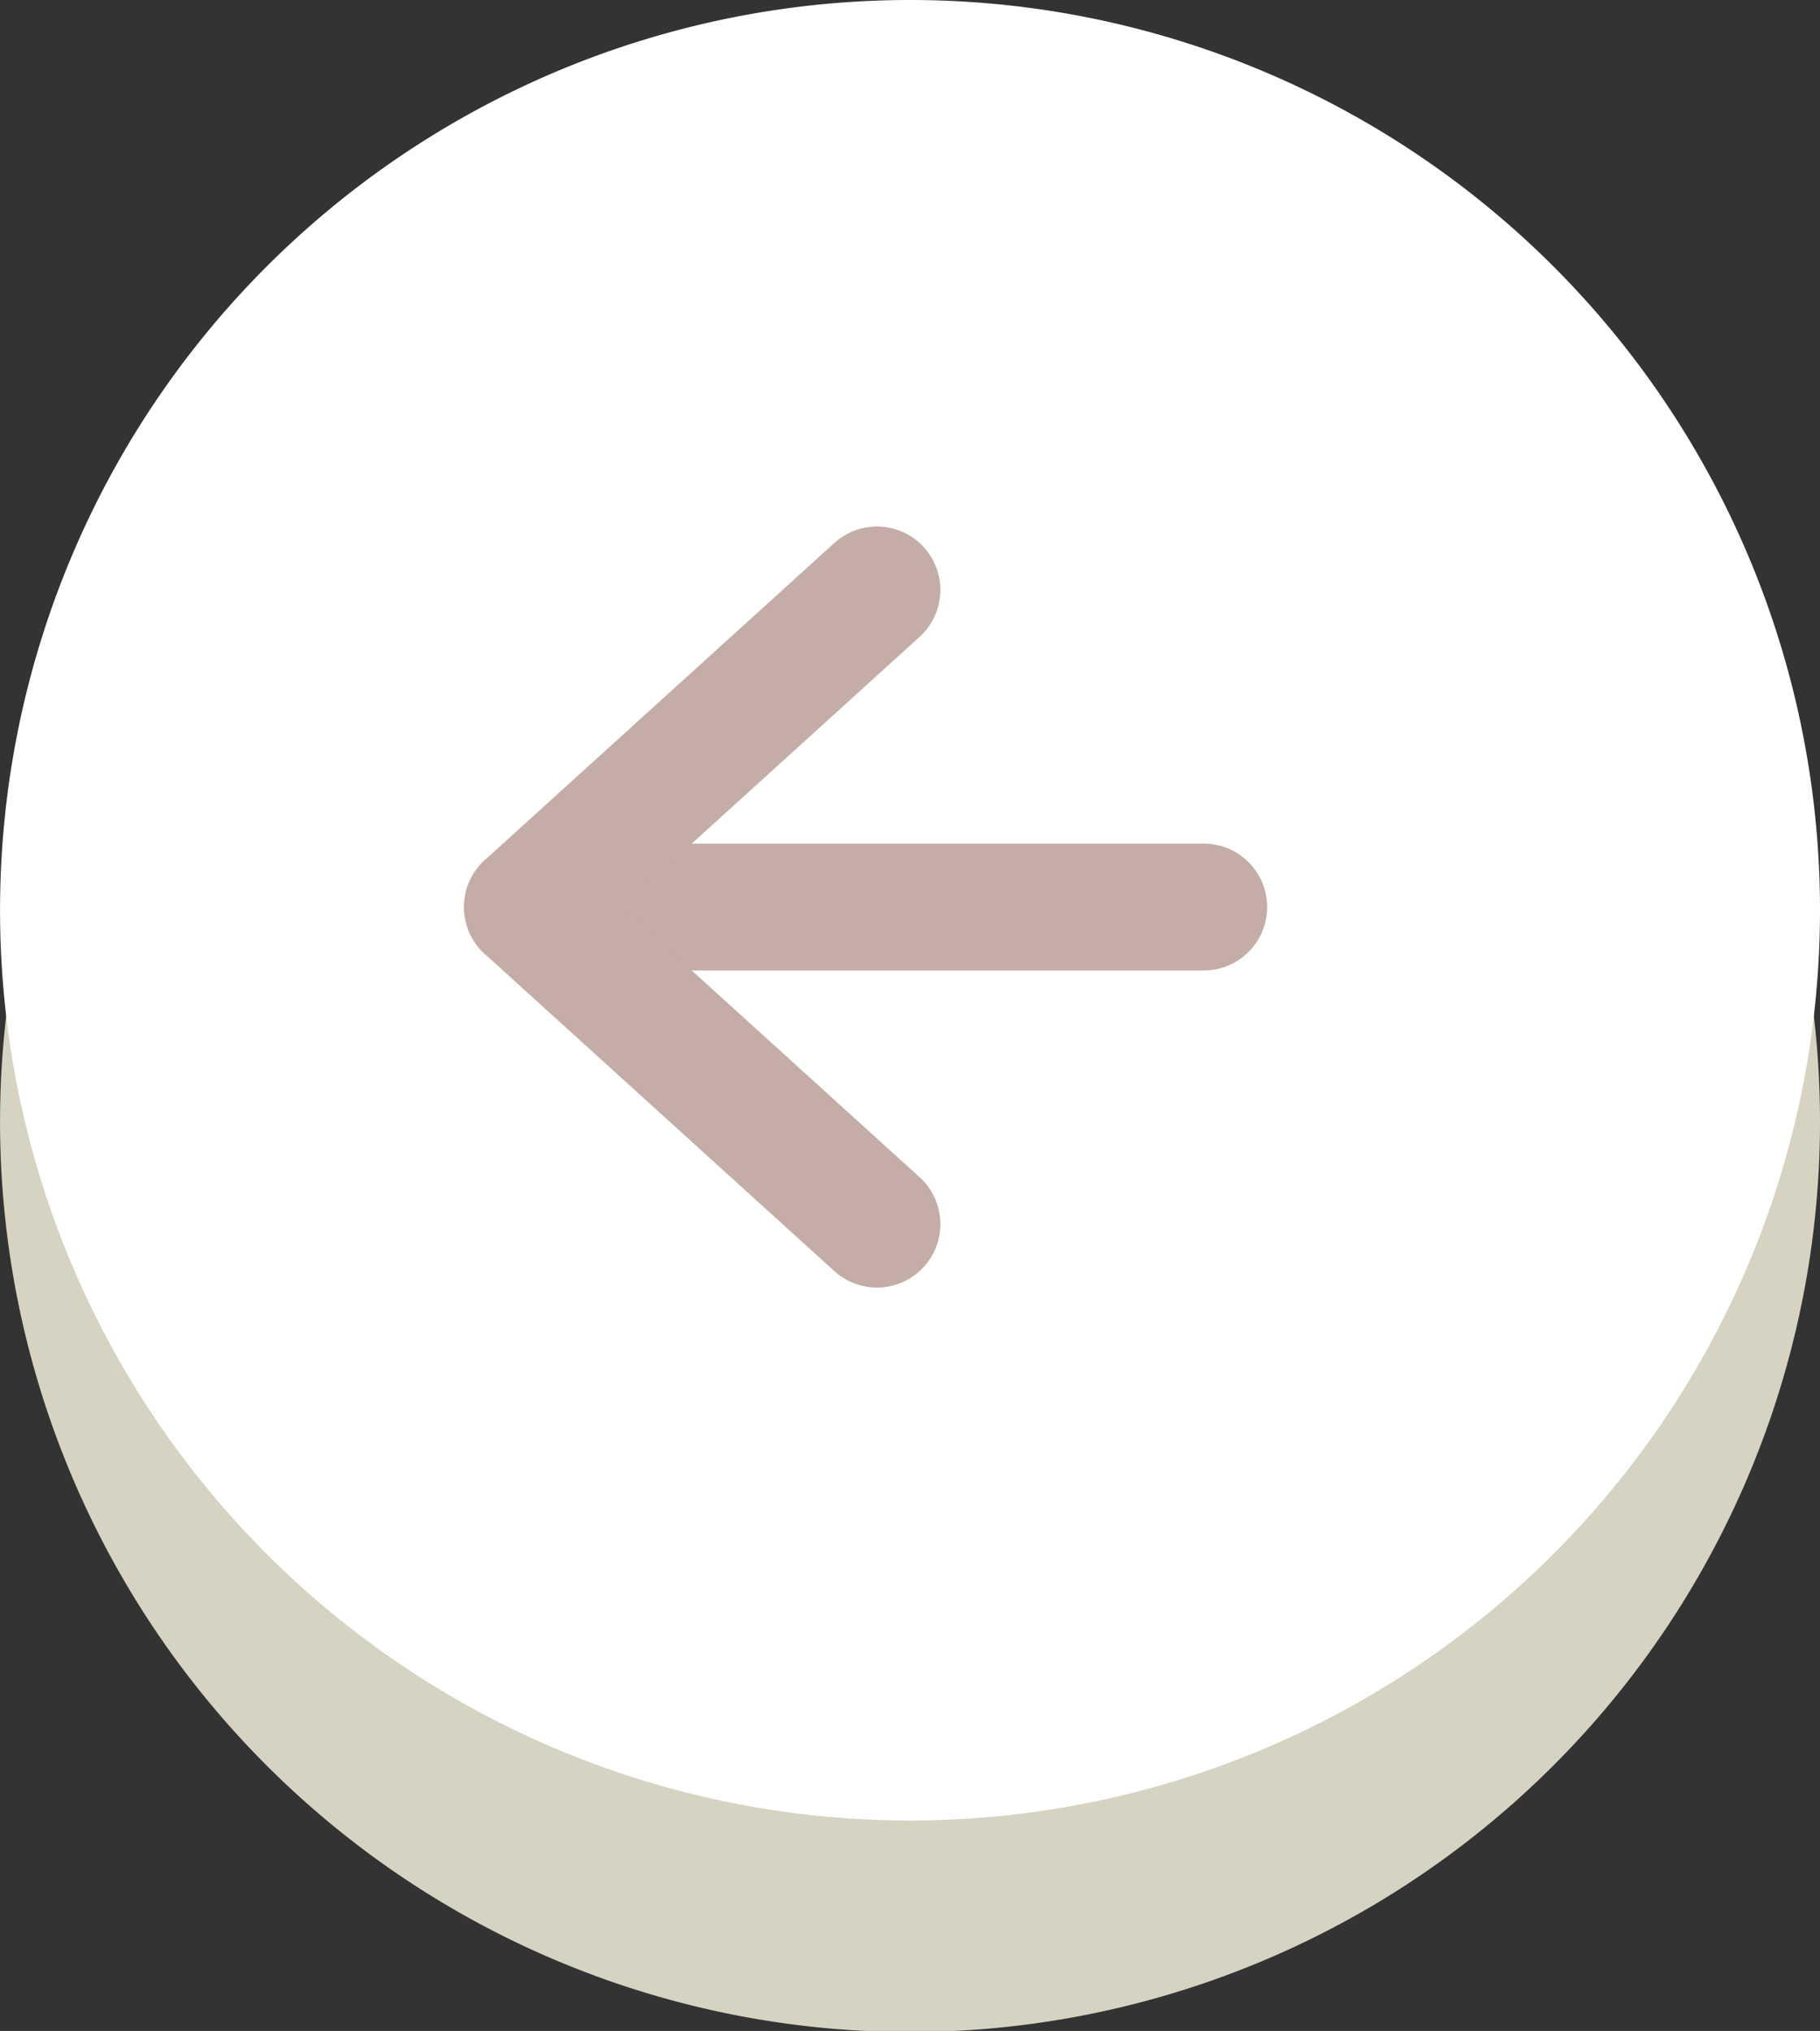 <svg xmlns="http://www.w3.org/2000/svg" width="43.057" height="48.033" viewBox="0 0 43.057 48.033"><rect x="0" y="0" width="43.057" height="48.033" fill="#333333" stroke="none"/><path d="M43.057,21.515A21.528,21.528,0,1,1,21.528,0,21.522,21.522,0,0,1,43.057,21.515" transform="translate(0 5.003)" fill="#d6d3c3"/><path d="M43.057,21.515A21.528,21.528,0,1,1,21.528,0,21.522,21.522,0,0,1,43.057,21.515" transform="translate(0 0)" fill="#fff"/><path d="M16,.25H0" transform="translate(12.478 21.202)" fill="none" stroke="#c4aca7" stroke-linecap="round" stroke-linejoin="round" stroke-miterlimit="10" stroke-width="3"/><path d="M8.269,0,0,7.5,8.269,15" transform="translate(12.478 13.952)" fill="none" stroke="#c4aca7" stroke-linecap="round" stroke-linejoin="round" stroke-miterlimit="10" stroke-width="3"/></svg>
